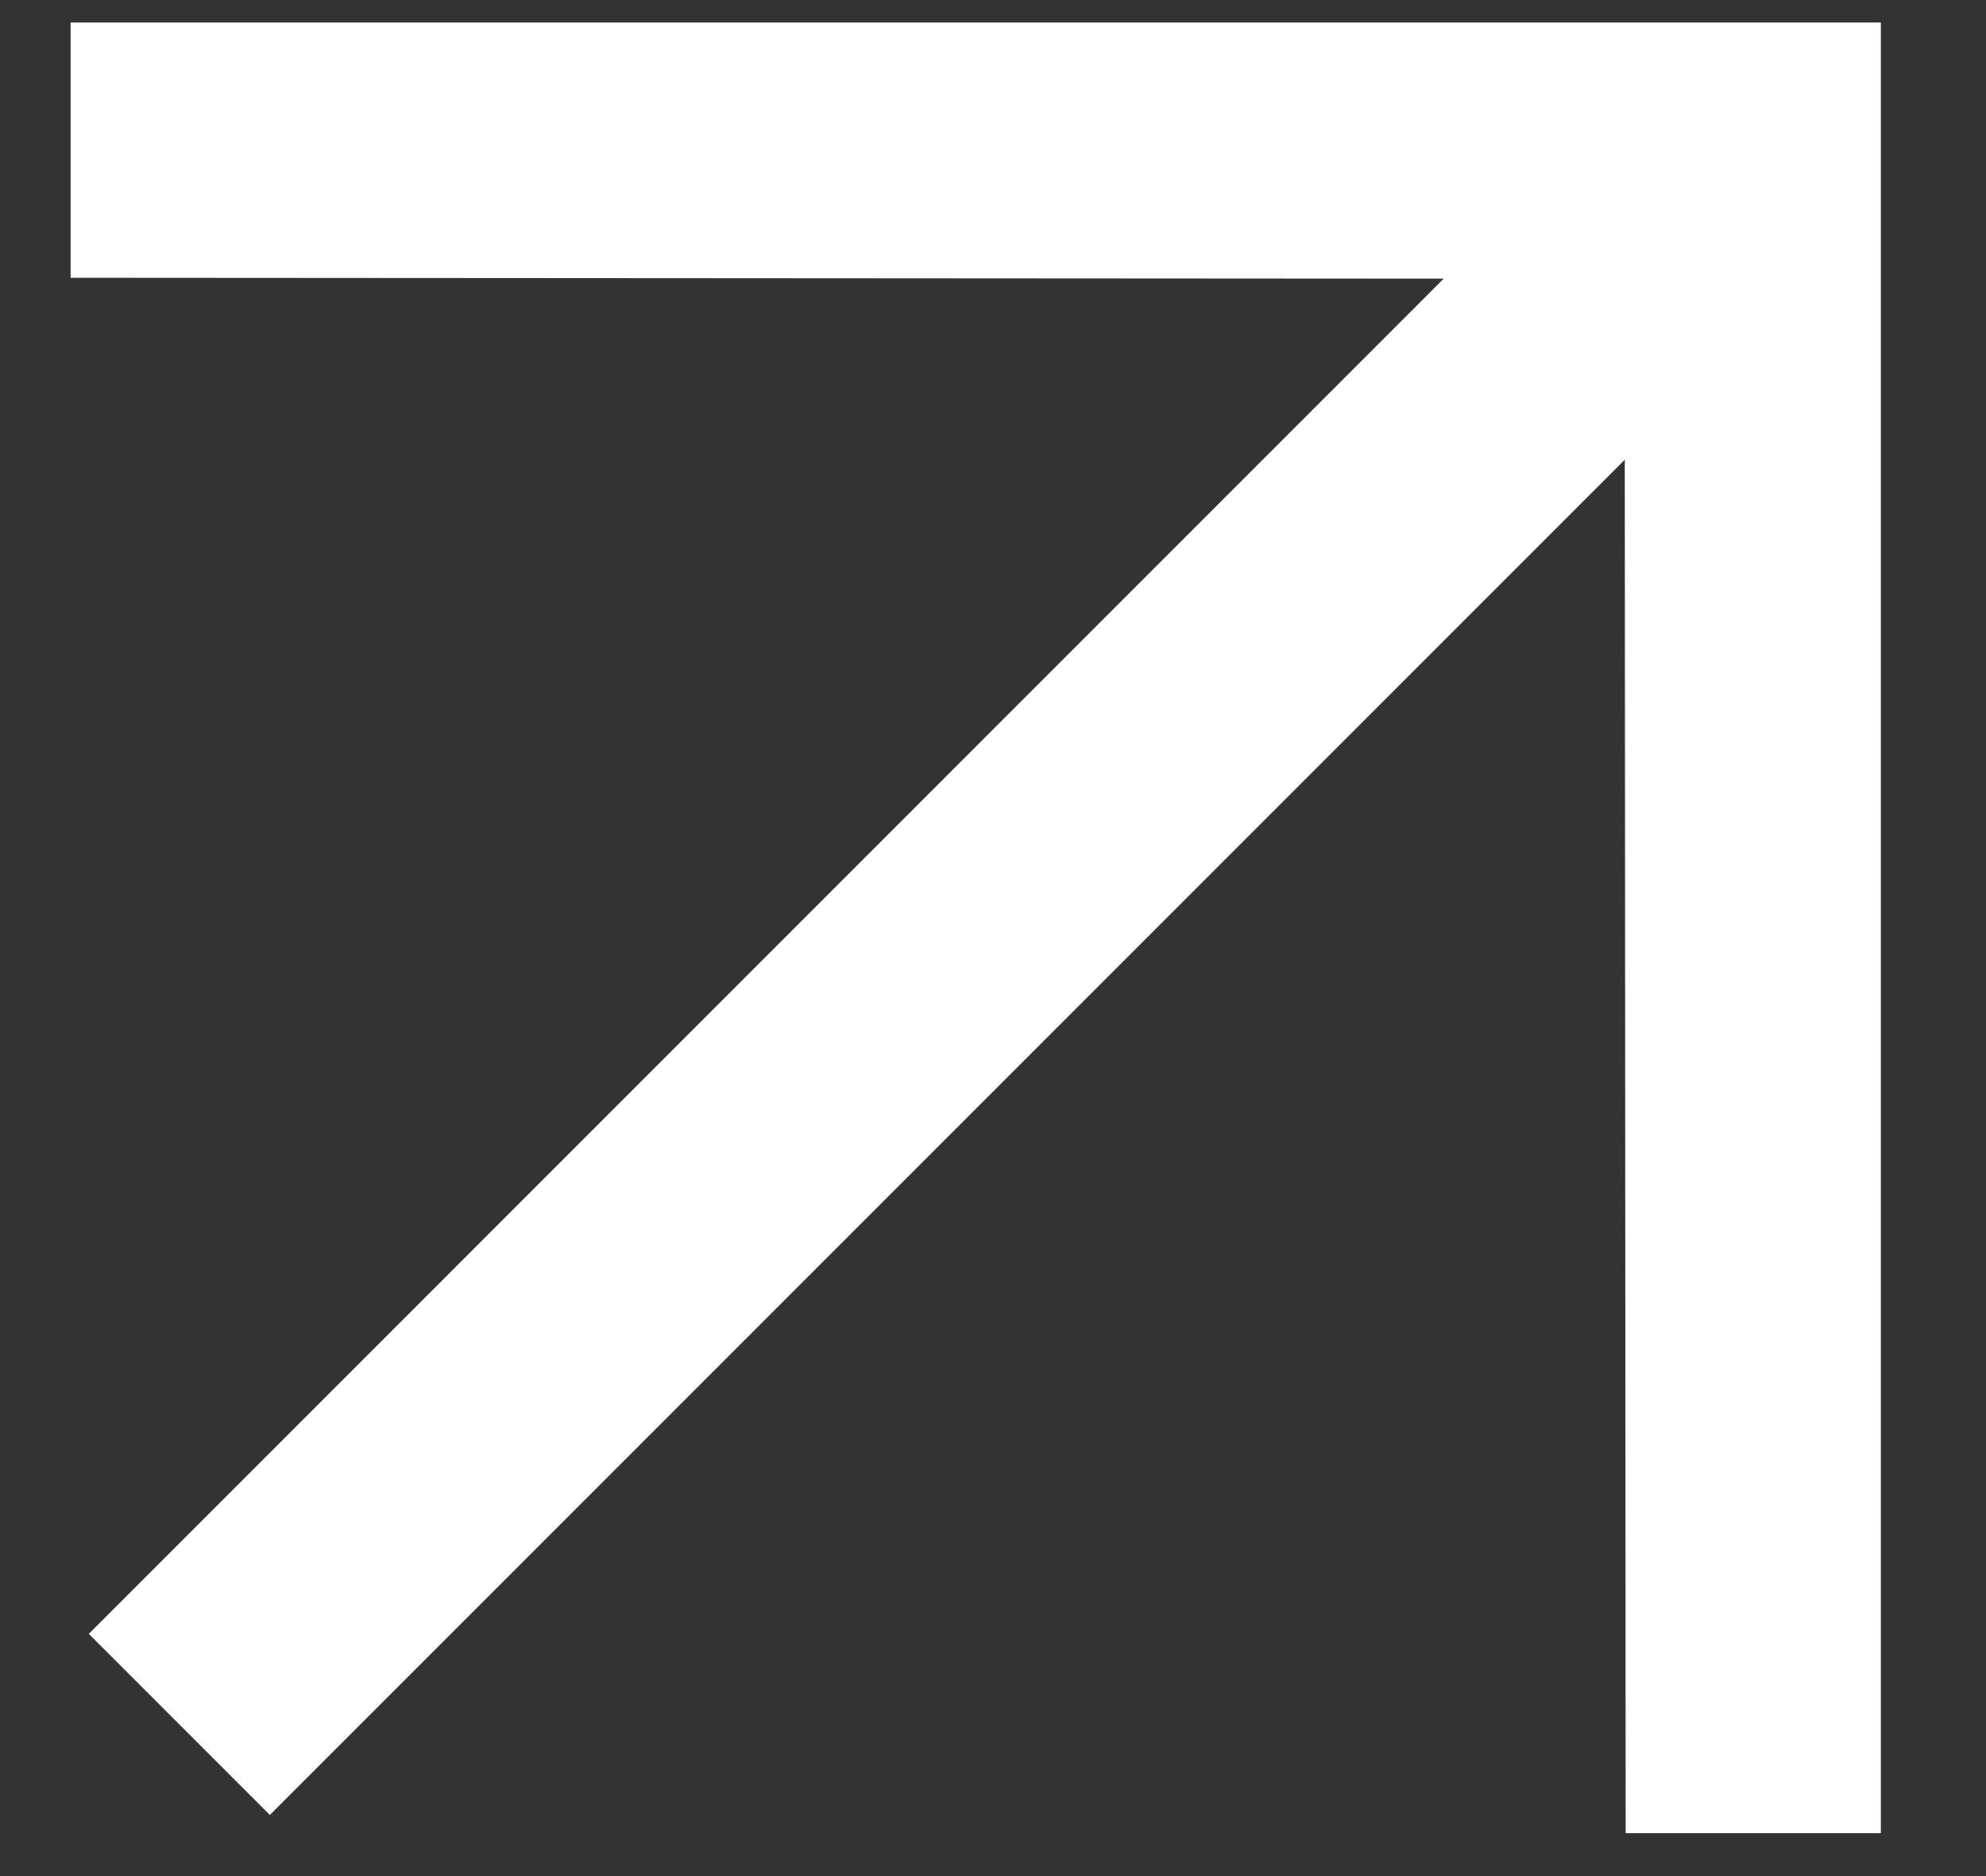 <svg width="18" height="17" viewBox="0 0 18 17" fill="none" xmlns="http://www.w3.org/2000/svg">
<rect x="0" y="0" width="18" height="17" fill="#333333" stroke="none"/>
<path d="M17.047 0.204H0.64V2.517L13.085 2.525L0.805 14.805L2.446 16.446L14.726 4.166L14.734 16.611H17.047V0.204Z" fill="white"/>
</svg>
